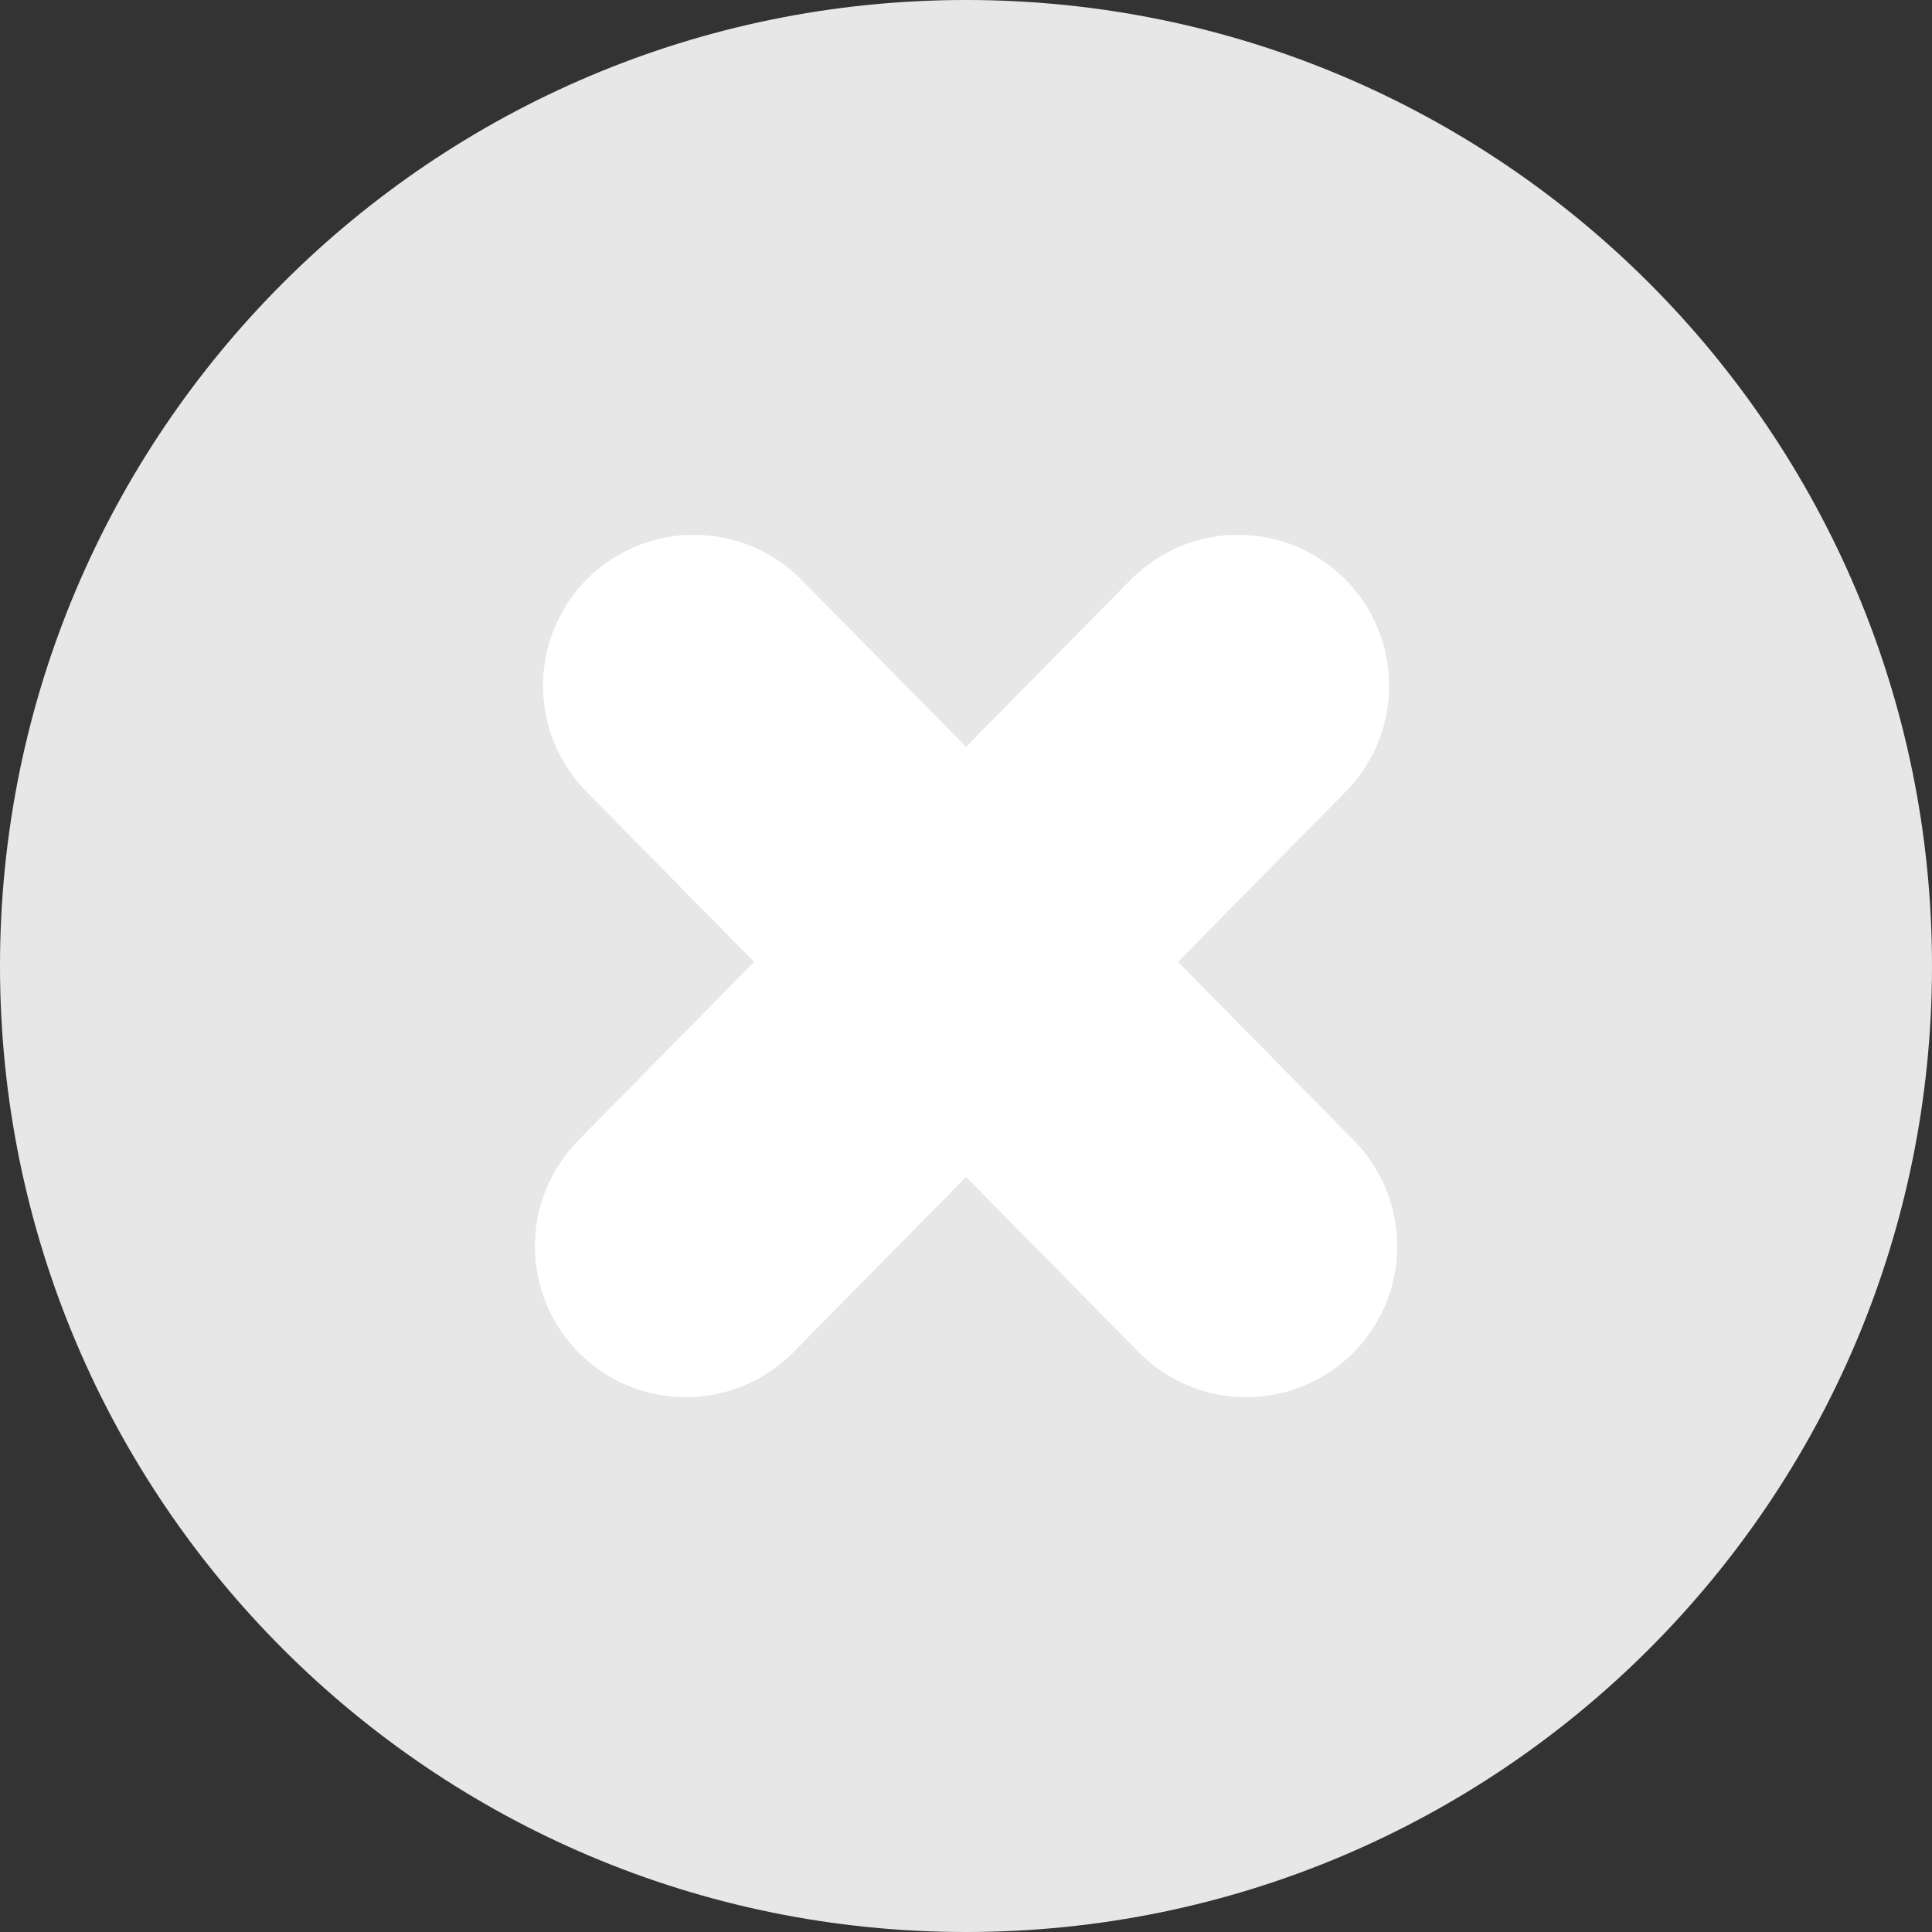 <svg width="16" height="16" viewBox="0 0 16 16" fill="none" xmlns="http://www.w3.org/2000/svg">
<rect x="0" y="0" width="16" height="16" fill="#333333" stroke="none"/>
<path d="M8 16C12.418 16 16 12.418 16 8C16 3.582 12.418 0 8 0C3.582 0 0 3.582 0 8C0 12.418 3.582 16 8 16Z" fill="#E7E7E7"/>
<path d="M5.747 5.679L10.321 10.321" stroke="white" stroke-width="2.5" stroke-linecap="round"/>
<path d="M5.68 10.321L10.254 5.679" stroke="white" stroke-width="2.5" stroke-linecap="round"/>
</svg>
